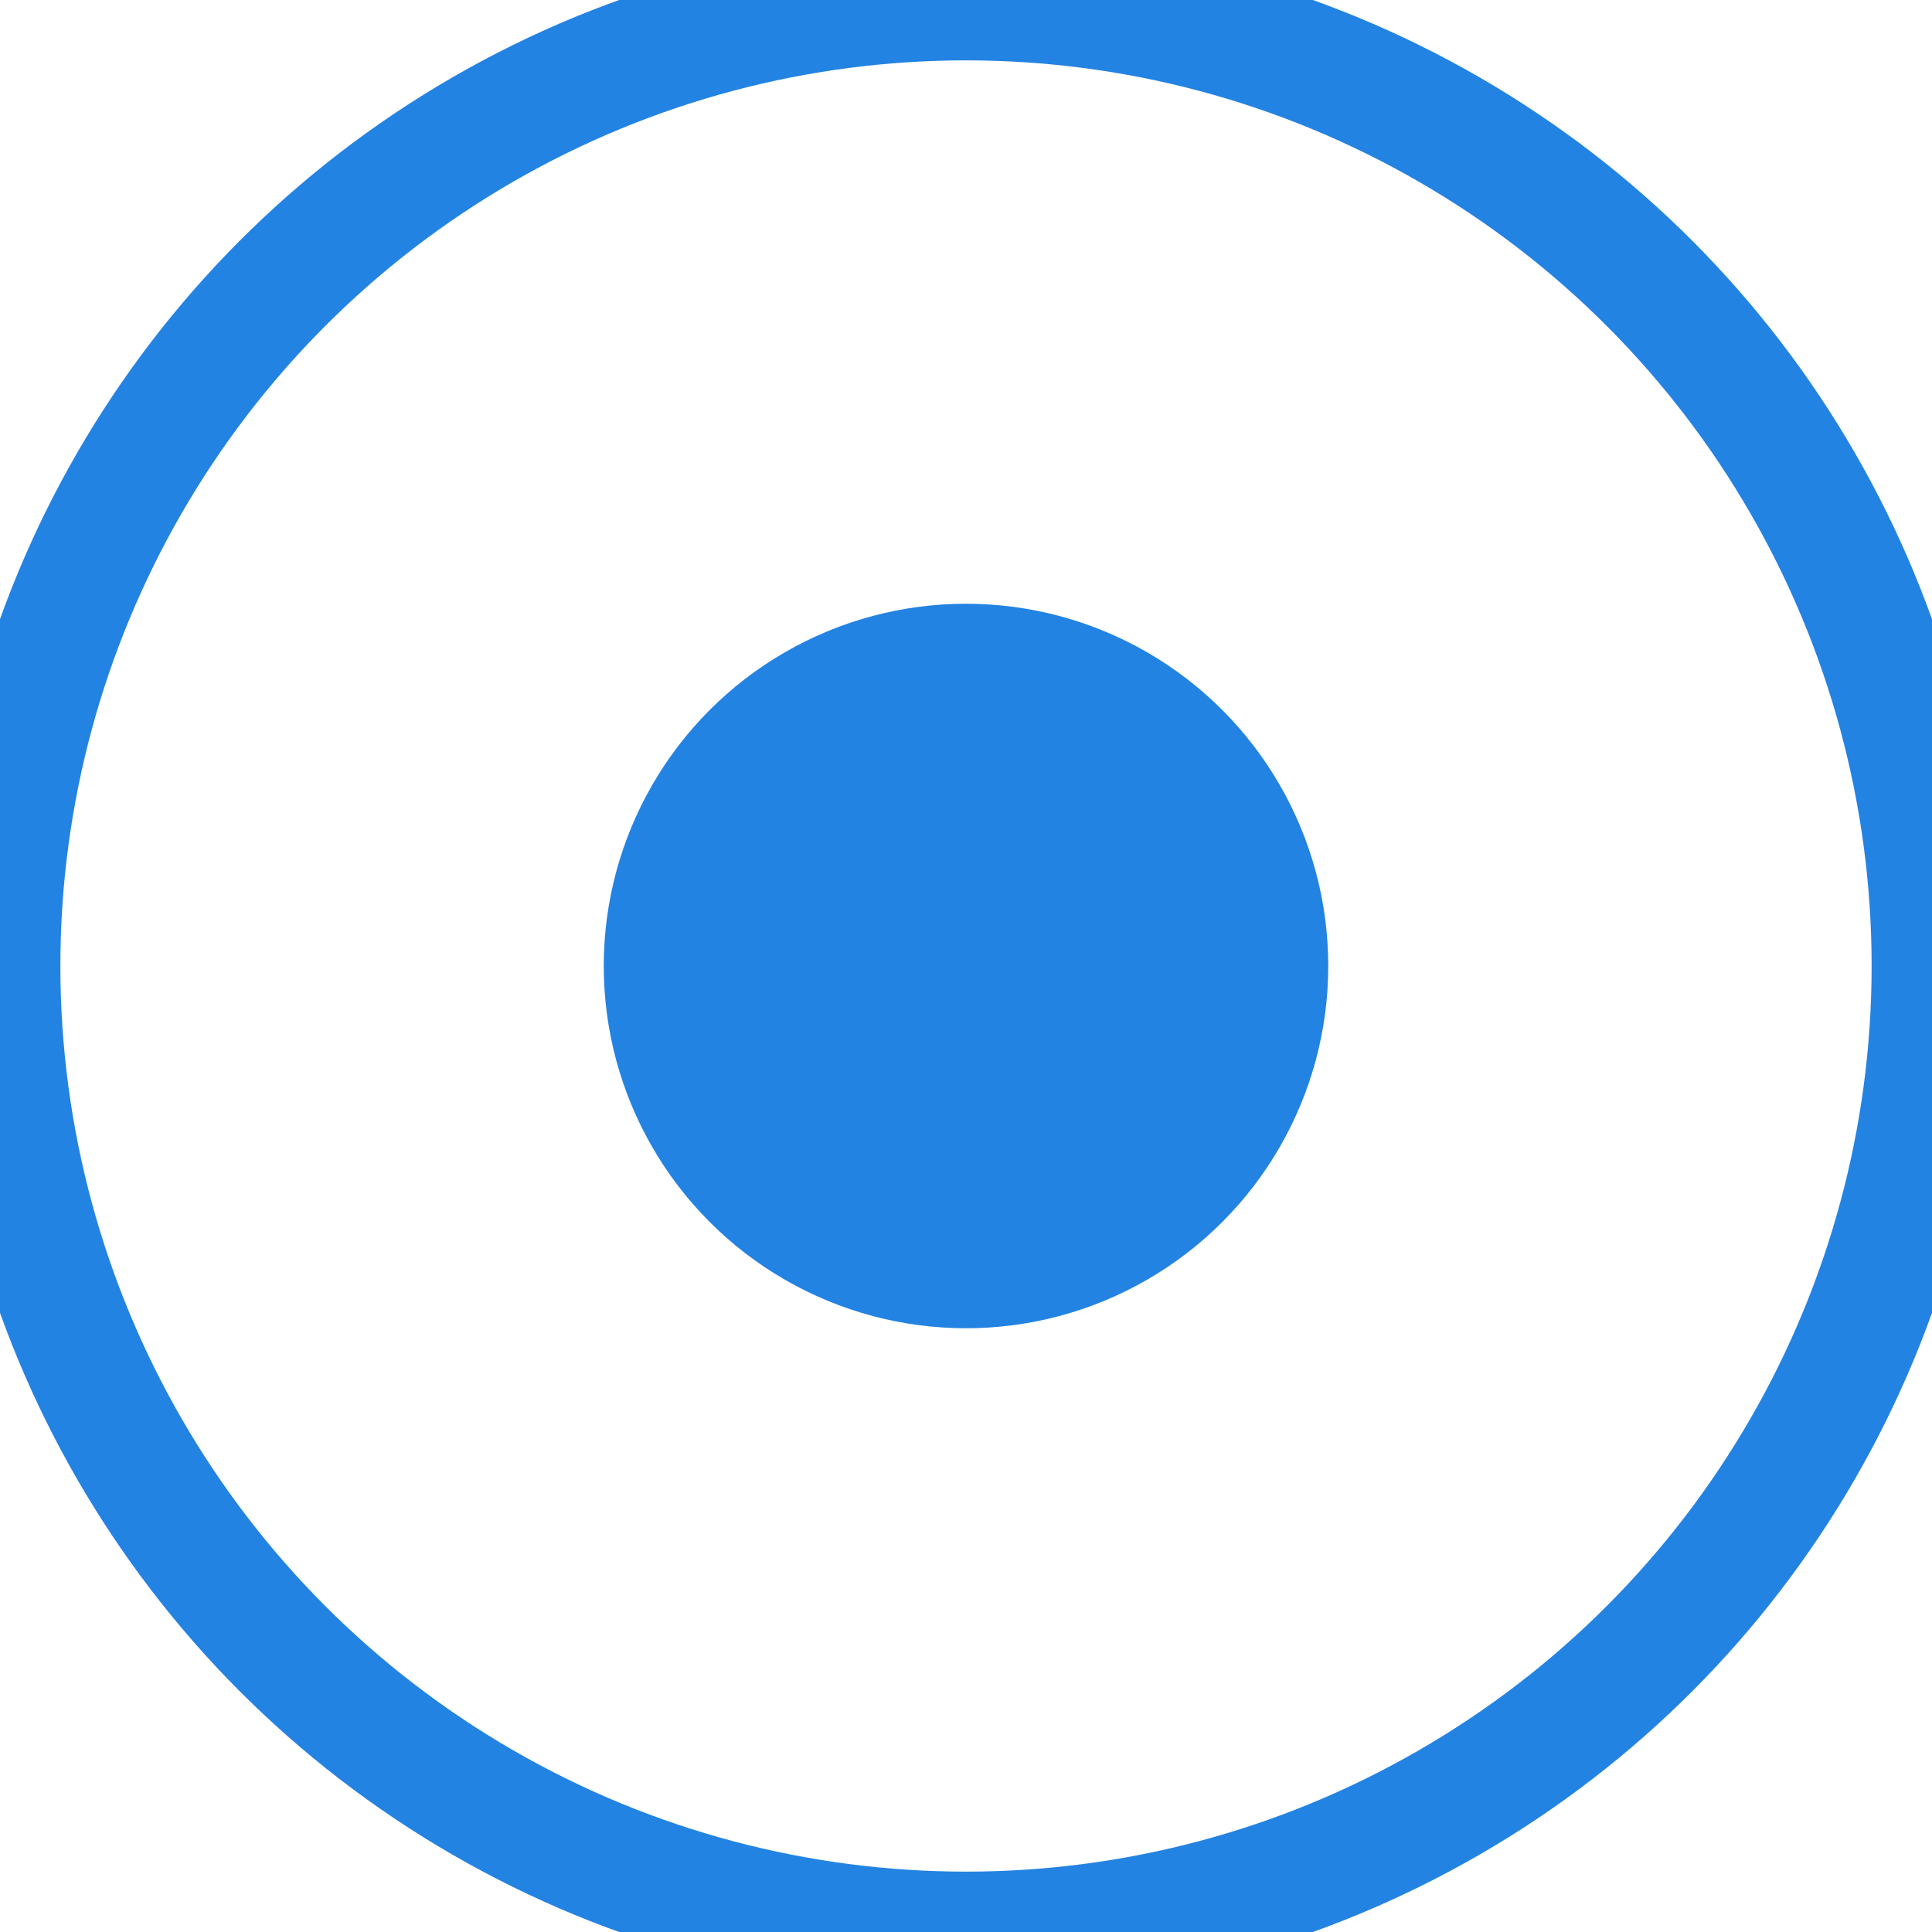 <svg viewBox="0 0 16 16" class="blueCircleDot"
    style="width: 16px; height: 16px; display: block; fill: inherit; flex-shrink: 0; backface-visibility: hidden; margin-right: 6px;">
    <circle cx="8" cy="8" r="8" fill="none" stroke="#2383E2">
        <animate attributeName="r" from="3" to="8" dur="1s" begin="0s" repeatCount="indefinite"></animate>
        <animate attributeName="opacity" from="1" to="0" dur="1s" begin="0s"
            repeatCount="indefinite"></animate>
    </circle>
    <circle cx="8" cy="8" r="3" fill="#2383E2"></circle>
</svg>